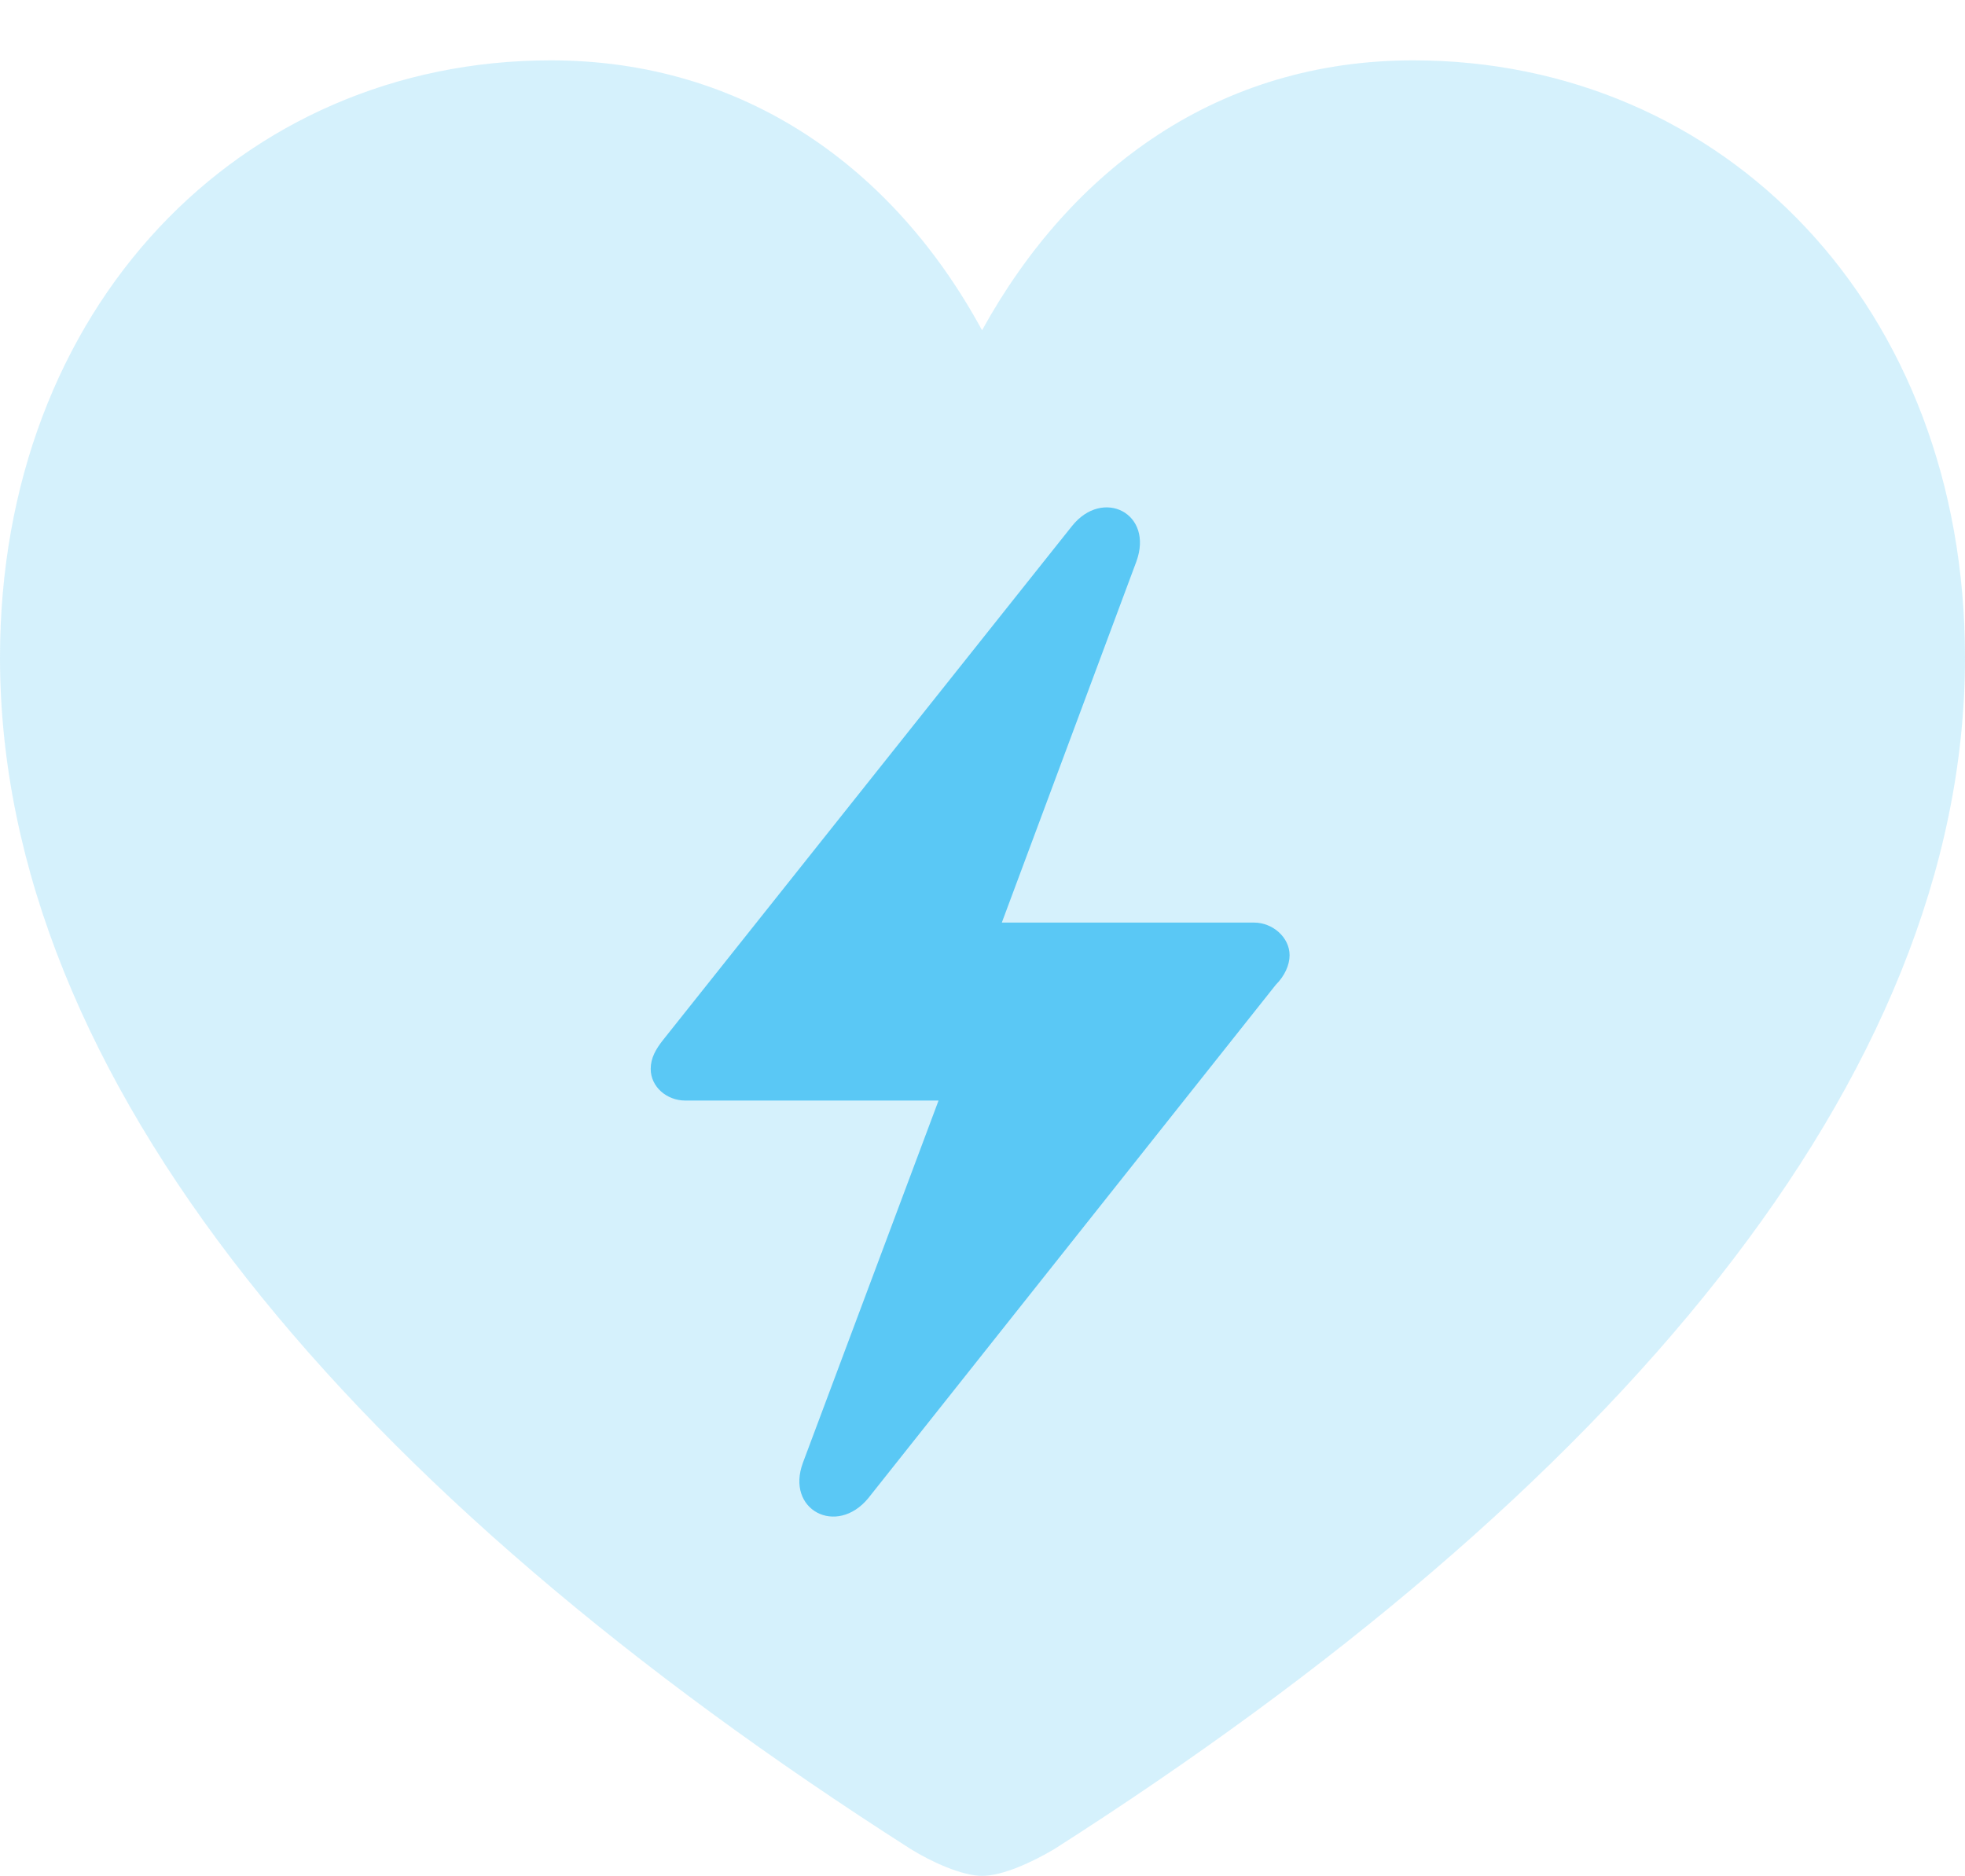 <?xml version="1.0" encoding="UTF-8"?>
<!--Generator: Apple Native CoreSVG 175.5-->
<!DOCTYPE svg
PUBLIC "-//W3C//DTD SVG 1.1//EN"
       "http://www.w3.org/Graphics/SVG/1.1/DTD/svg11.dtd">
<svg version="1.1" xmlns="http://www.w3.org/2000/svg" xmlns:xlink="http://www.w3.org/1999/xlink" width="24.255" height="23.157">
 <g>
  <rect height="23.157" opacity="0" width="24.255" x="0" y="0"/>
  <path d="M12.122 23.157C12.378 23.157 12.744 22.986 13.013 22.827C19.898 18.433 24.255 13.318 24.255 8.118C24.255 3.796 21.289 0.745 17.444 0.745C15.063 0.745 13.232 2.063 12.122 4.077C11.035 2.075 9.192 0.745 6.799 0.745C2.966 0.745 0 3.796 0 8.118C0 13.318 4.358 18.433 11.243 22.827C11.499 22.986 11.877 23.157 12.122 23.157Z" fill="#5ac8f5" fill-opacity="0.25"/>
  <path d="M8.032 13.196C8.032 13.062 8.093 12.952 8.191 12.83L13.232 6.494C13.611 6.018 14.246 6.335 14.026 6.934L12.366 11.389L15.479 11.389C15.71 11.389 15.918 11.572 15.918 11.792C15.918 11.914 15.857 12.048 15.747 12.158L10.718 18.494C10.327 18.97 9.692 18.64 9.912 18.054L11.585 13.586L8.459 13.586C8.228 13.586 8.032 13.415 8.032 13.196Z" fill="#5ac8f5"/>
 </g>
</svg>
